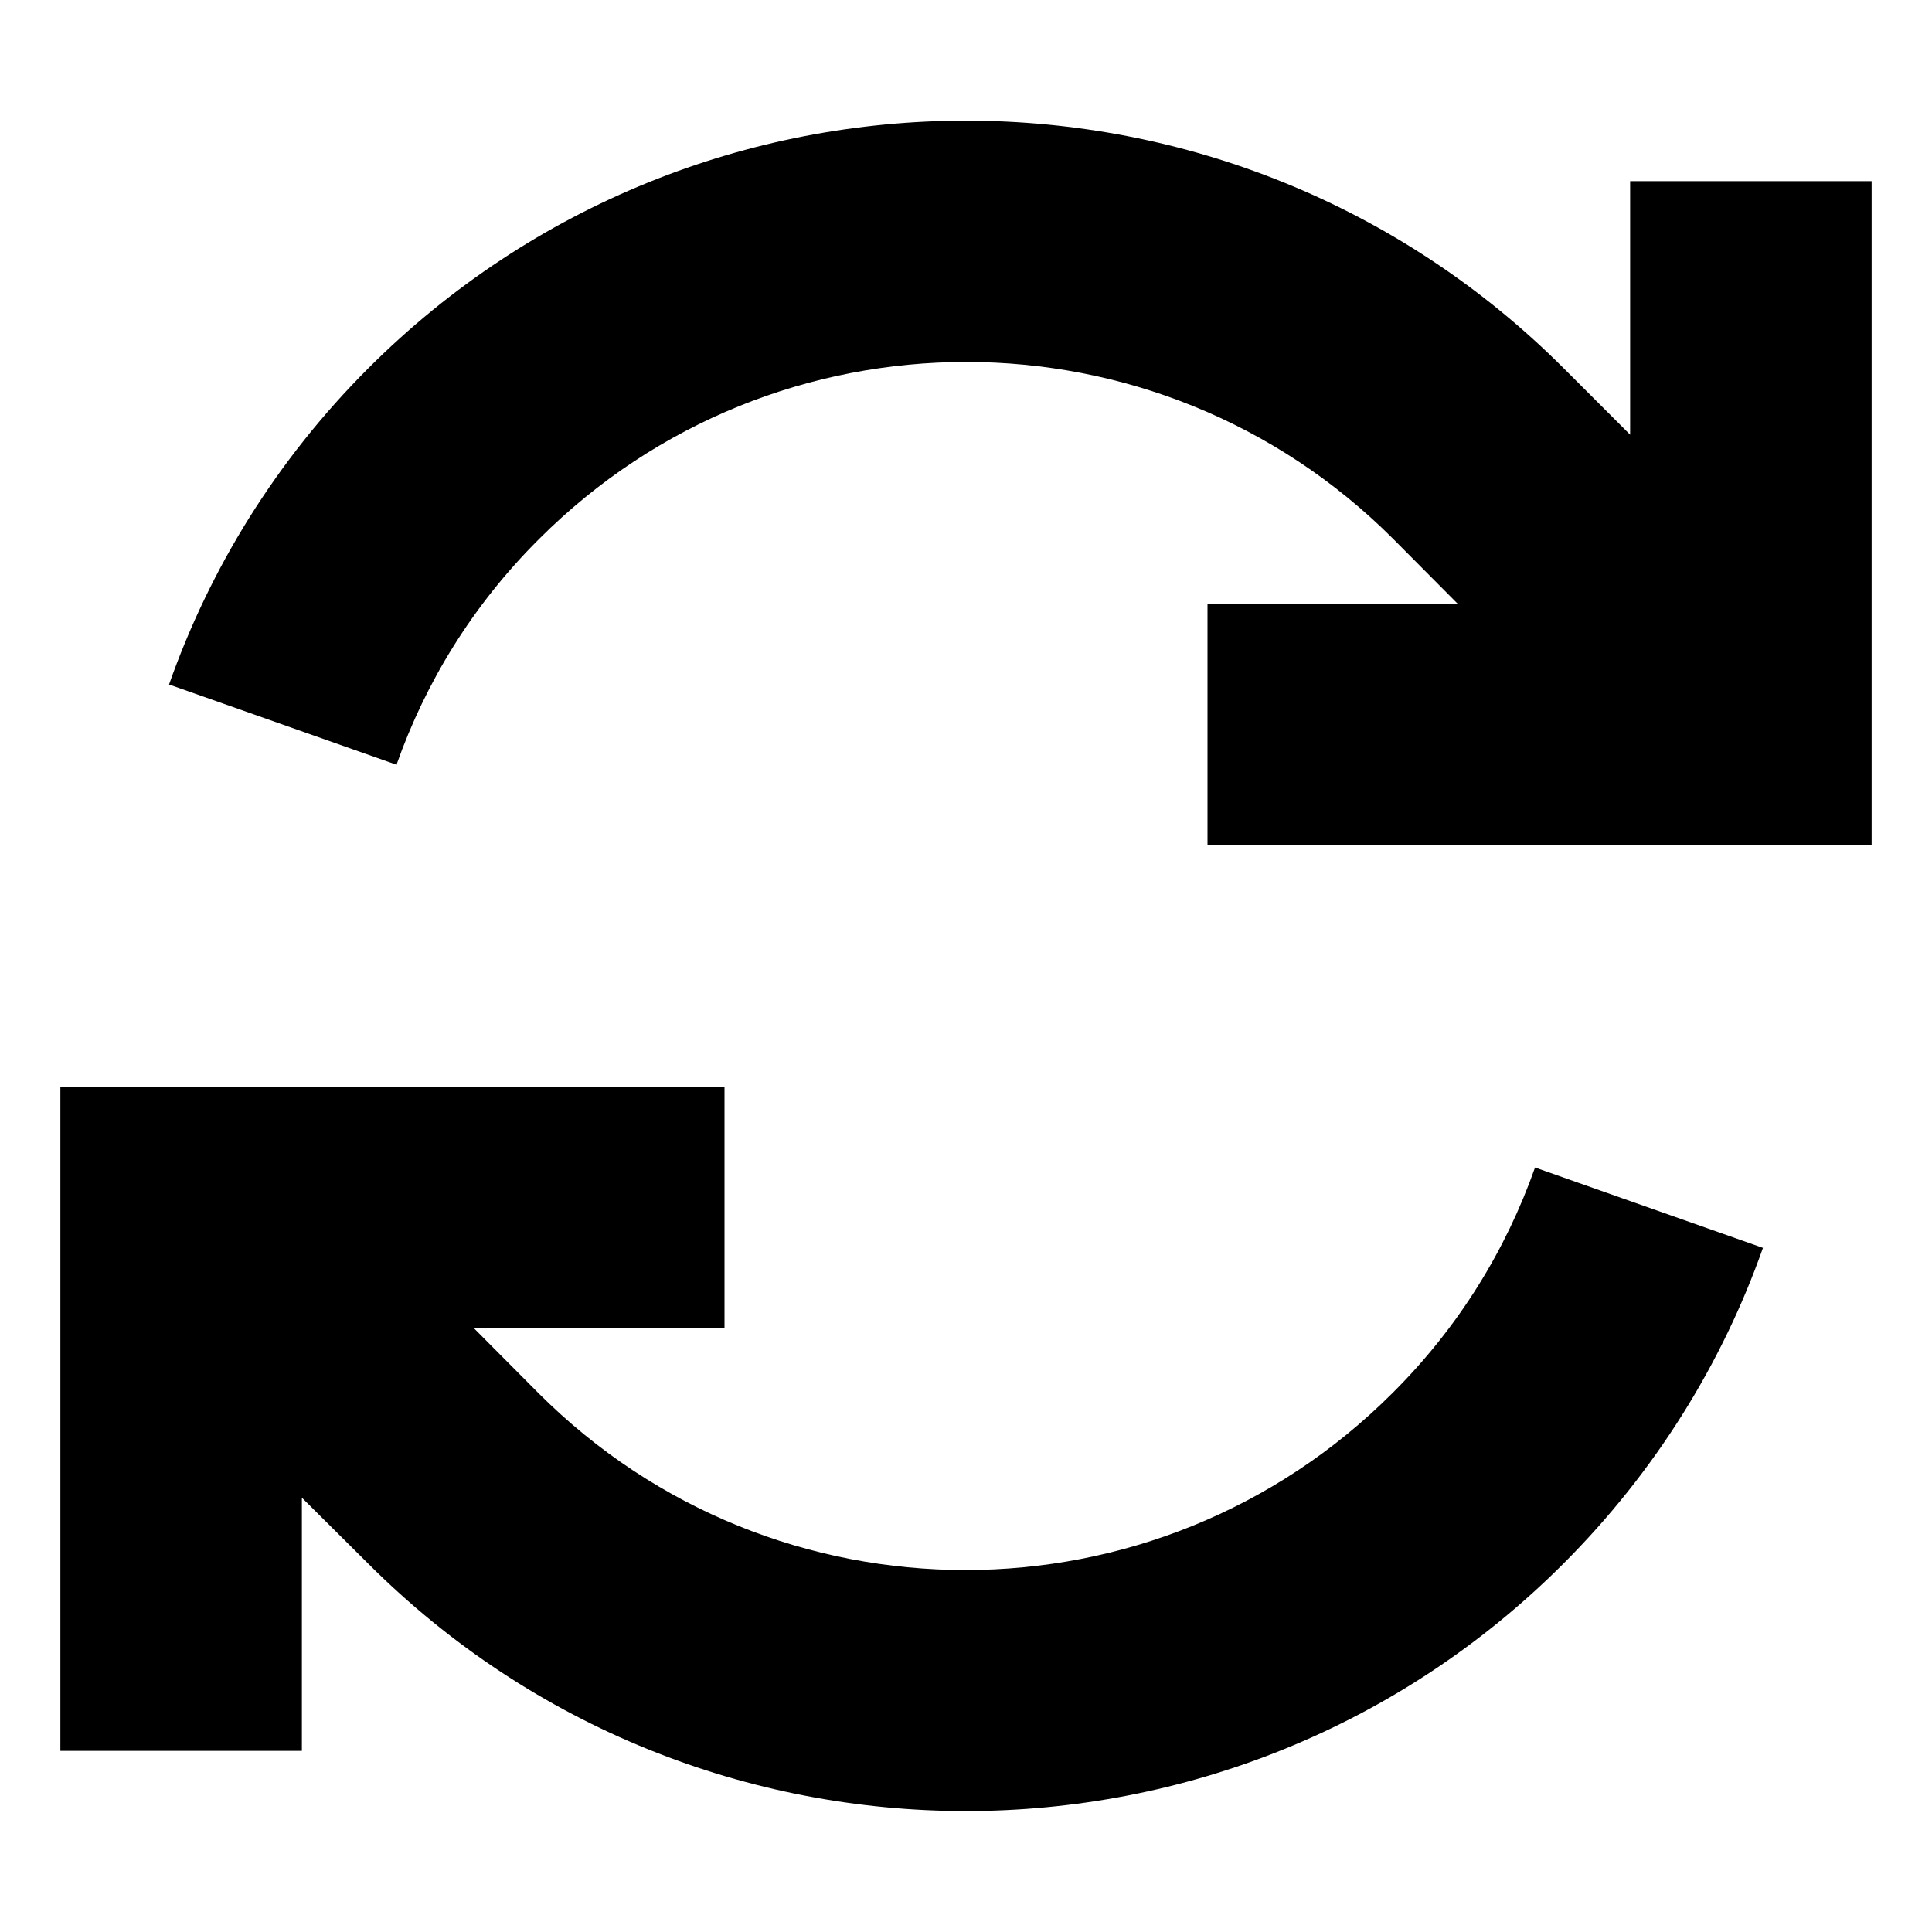 <svg xmlns="http://www.w3.org/2000/svg" viewBox="0 0 512 512"><path d="M105.1 202.6c7.7-21.8 20.2-42.3 37.8-59.8c62.5-62.5 163.8-62.5 226.3 0L386.3 160H352 320v64h32H464h32V192 80 48H432V80v35.2L414.4 97.6c-87.5-87.5-229.3-87.5-316.8 0C73.2 122 55.6 150.7 44.8 181.4l60.4 21.3zM80 396.9l17.6 17.5 0 0c87.5 87.4 229.3 87.4 316.7 0c24.4-24.4 42.1-53.1 52.9-83.7l-60.4-21.3c-7.7 21.8-20.2 42.3-37.8 59.8c-62.5 62.5-163.8 62.5-226.3 0l-.1-.1L125.6 352H160h32V288H160 48 16v32V432v32H80V432 396.9z"/></svg>